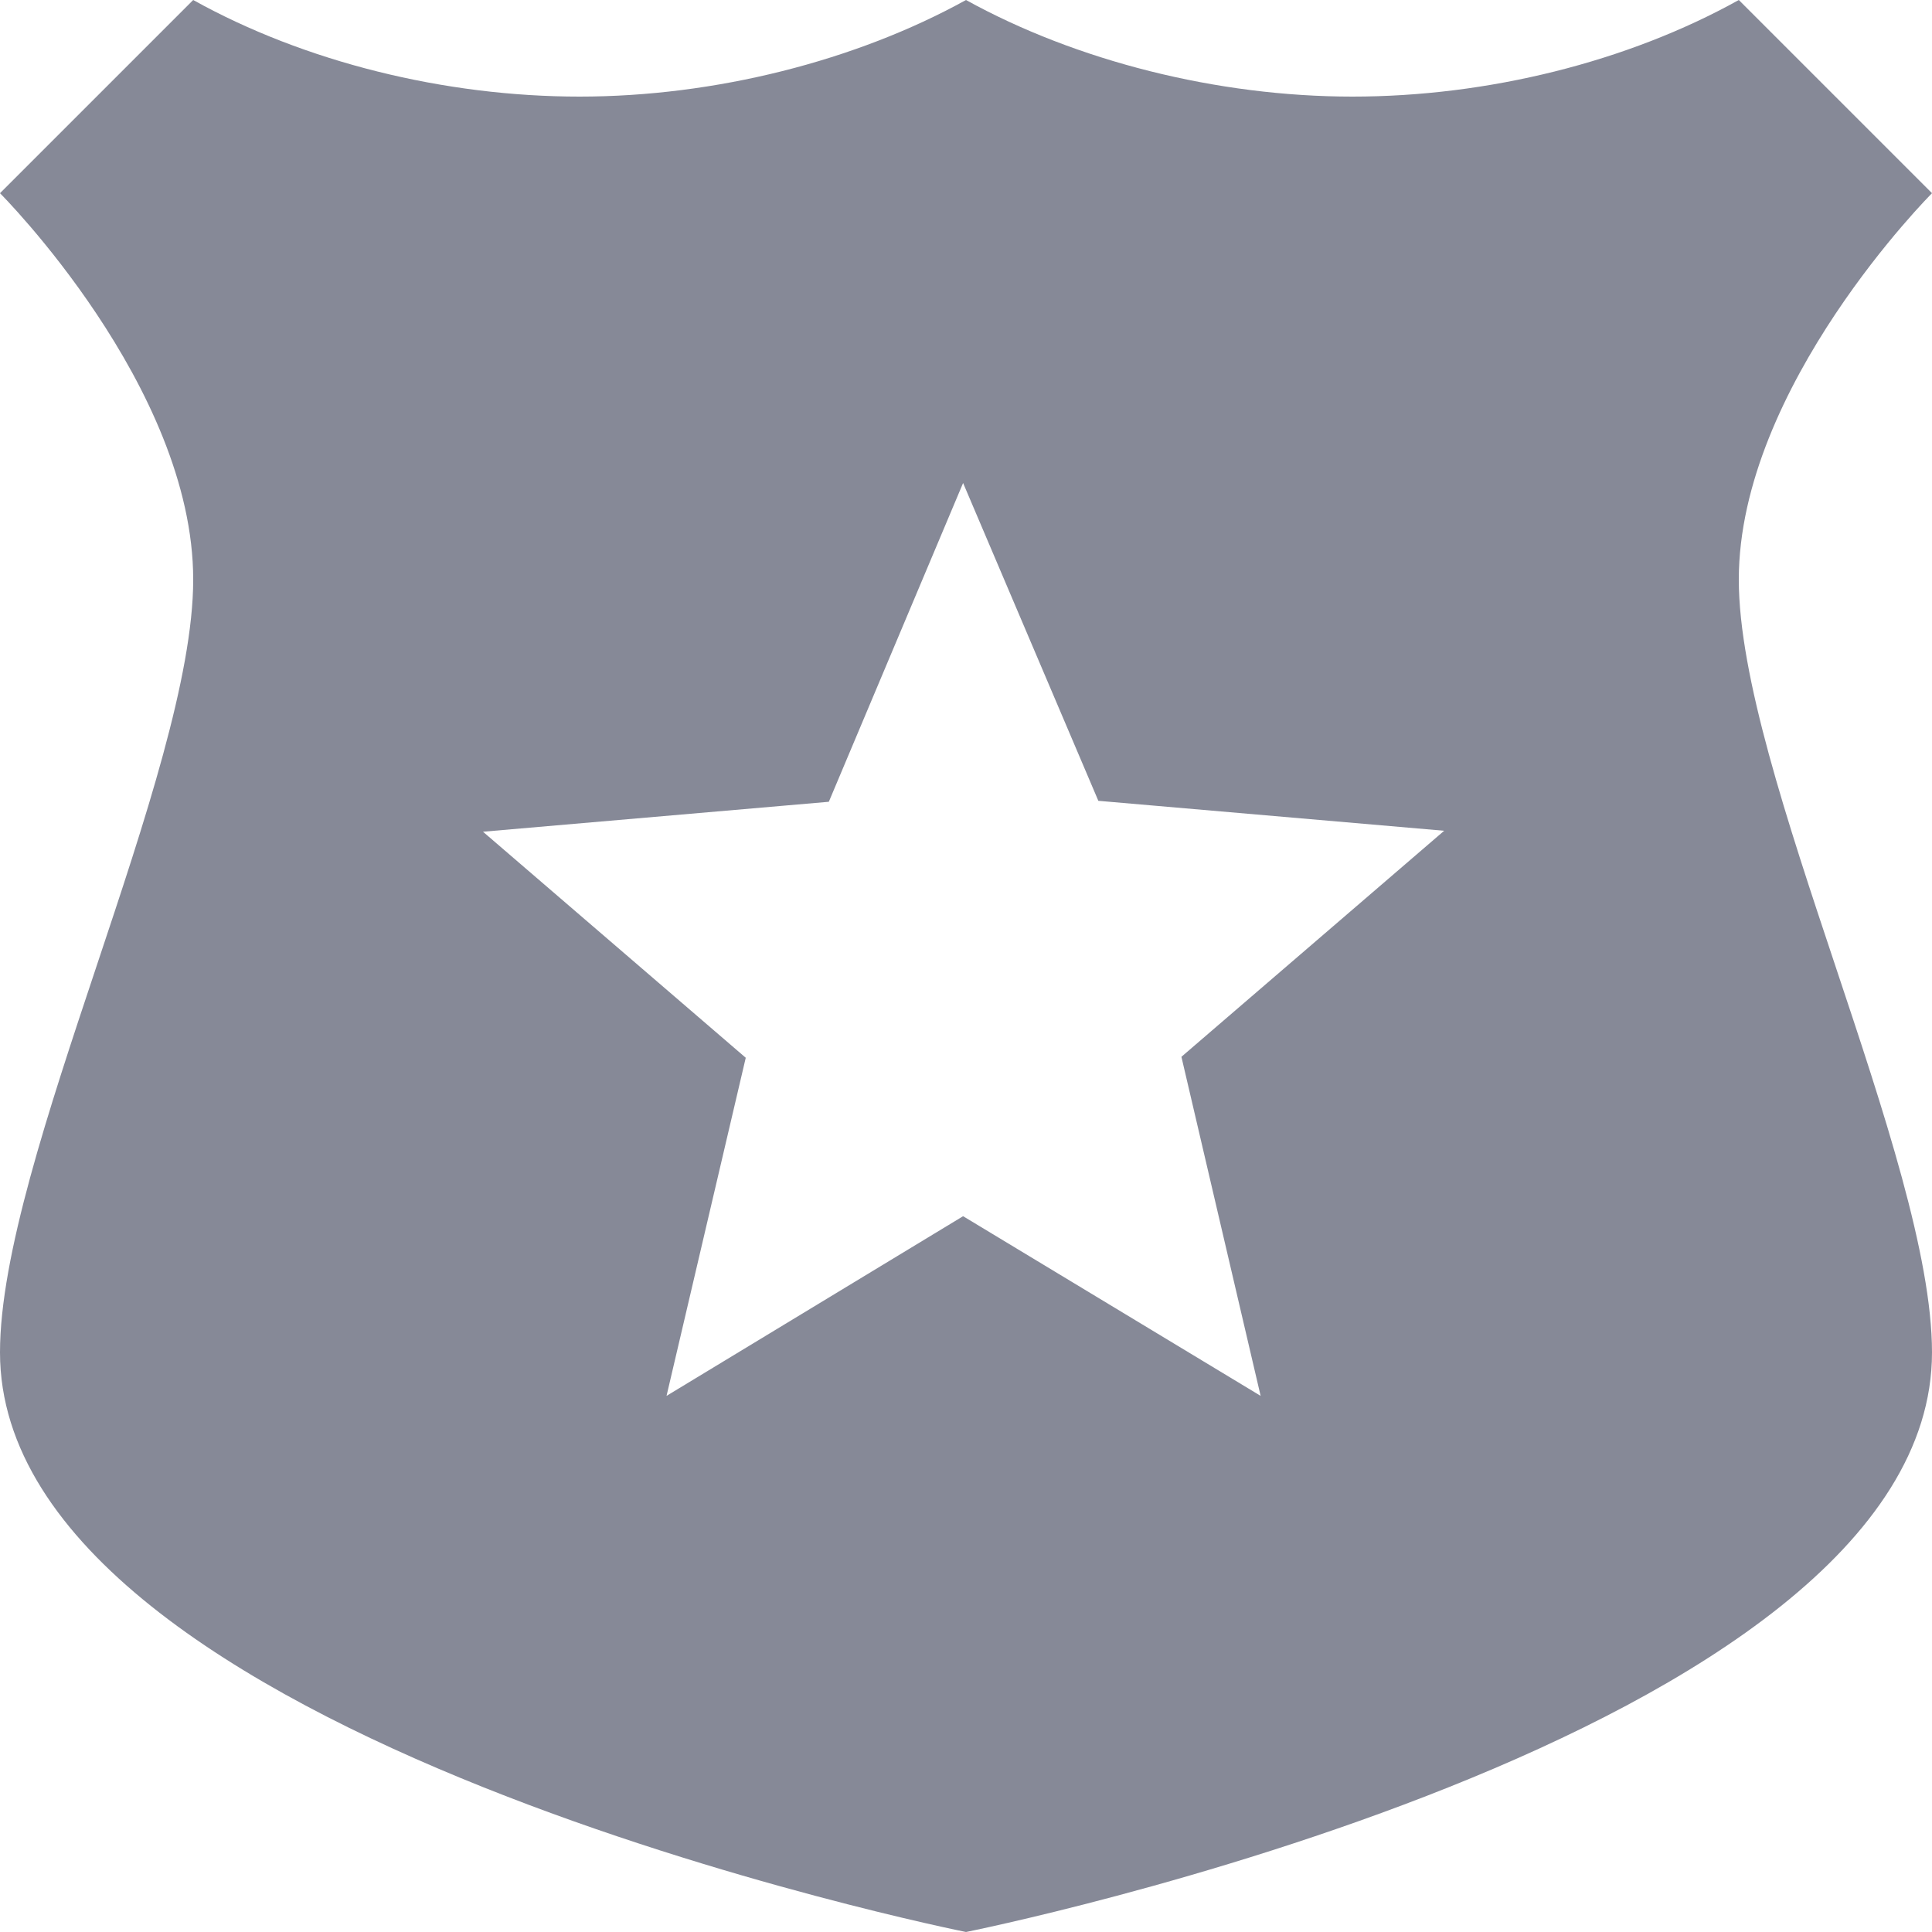 <svg width="10" height="10" viewBox="0 0 10 10" fill="none" xmlns="http://www.w3.org/2000/svg">
<path d="M10 1L9 0C8.425 0.32 7.7 0.5 7 0.5C6.3 0.5 5.57 0.315 5 0C4.43 0.315 3.7 0.5 3 0.5C2.3 0.5 1.575 0.32 1 0L0 1C0 1 1 2 1 3C1 4 0 6 0 7C0 9 5 10 5 10C5 10 10 9 10 7C10 6 9 4 9 3C9 2 10 1 10 1ZM6.525 7.225L4.985 6.295L3.45 7.225L3.86 5.475L2.5 4.305L4.29 4.15L4.985 2.5L5.685 4.145L7.475 4.3L6.115 5.47L6.525 7.225Z" fill="#868997"/>
</svg>
